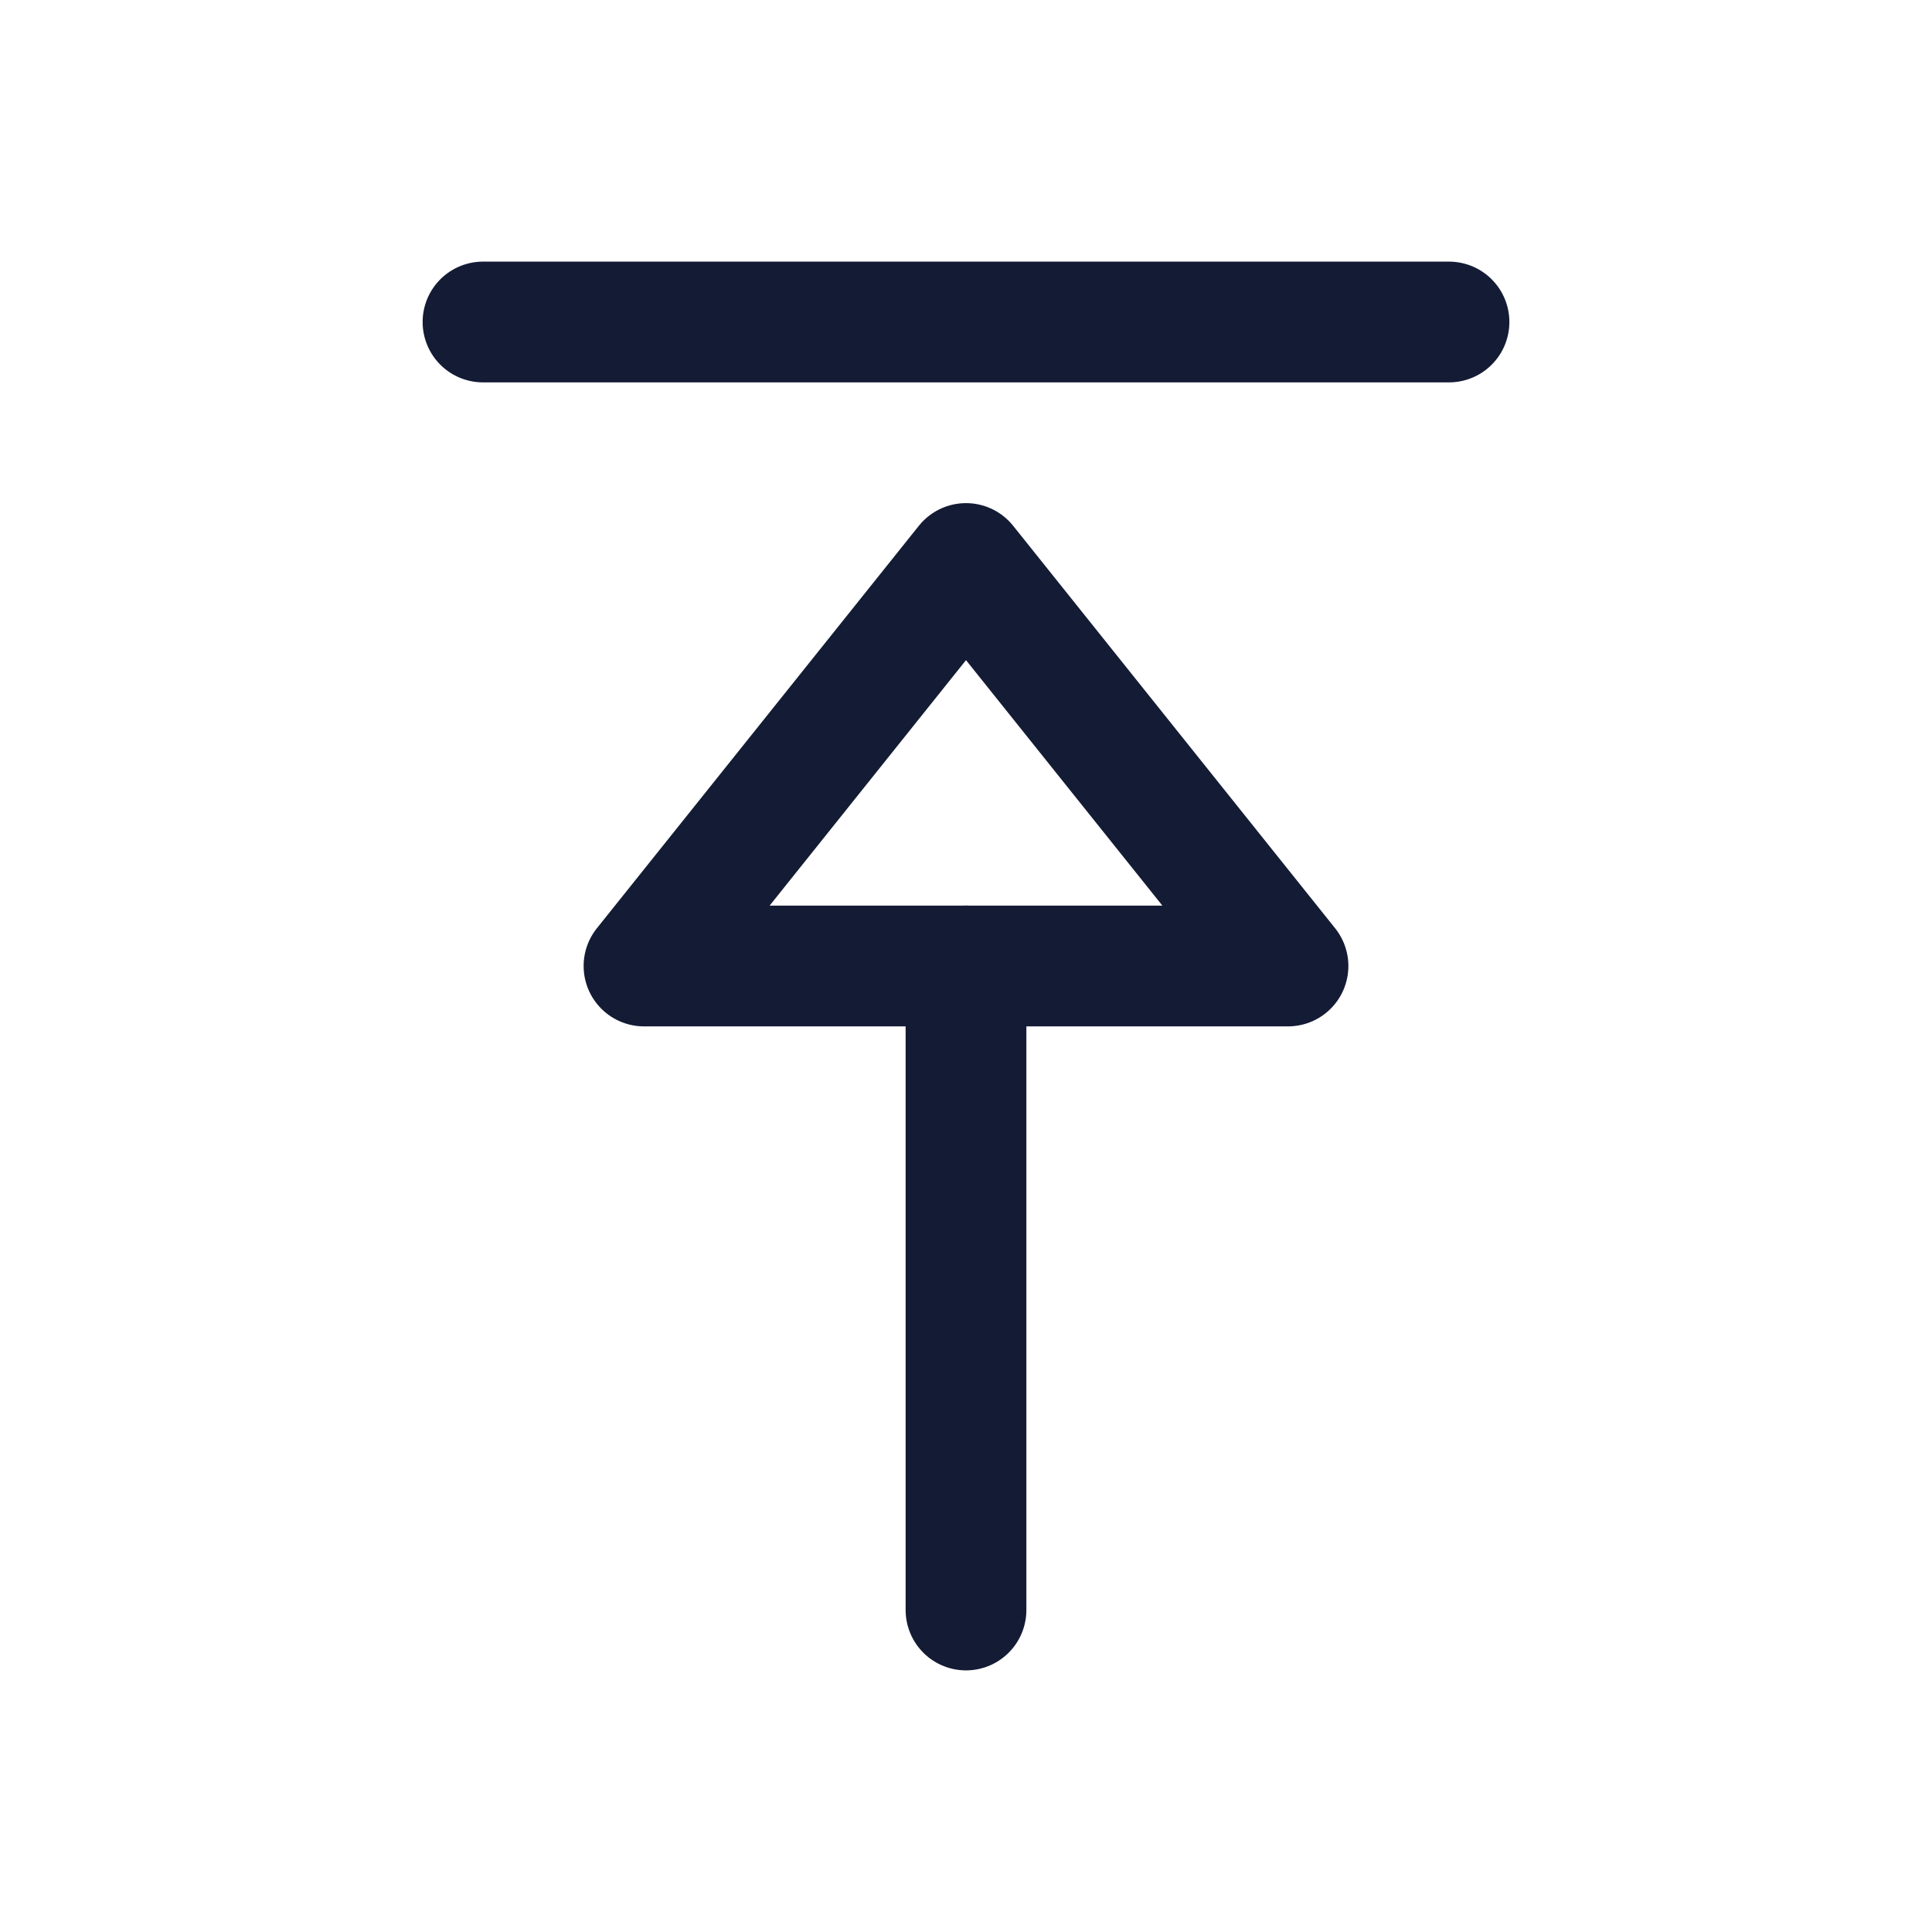 <svg width="24" height="24" viewBox="0 0 24 24" fill="none" xmlns="http://www.w3.org/2000/svg">
<path d="M6 4H18" stroke="#141B34" stroke-width="1.5" stroke-linecap="round" stroke-linejoin="round"/>
<path d="M12 12V20" stroke="#141B34" stroke-width="1.5" stroke-linecap="round" stroke-linejoin="round"/>
<path d="M12 7L16 12L8 12L12 7Z" stroke="#141B34" stroke-width="1.5" stroke-linecap="round" stroke-linejoin="round"/>
</svg>
